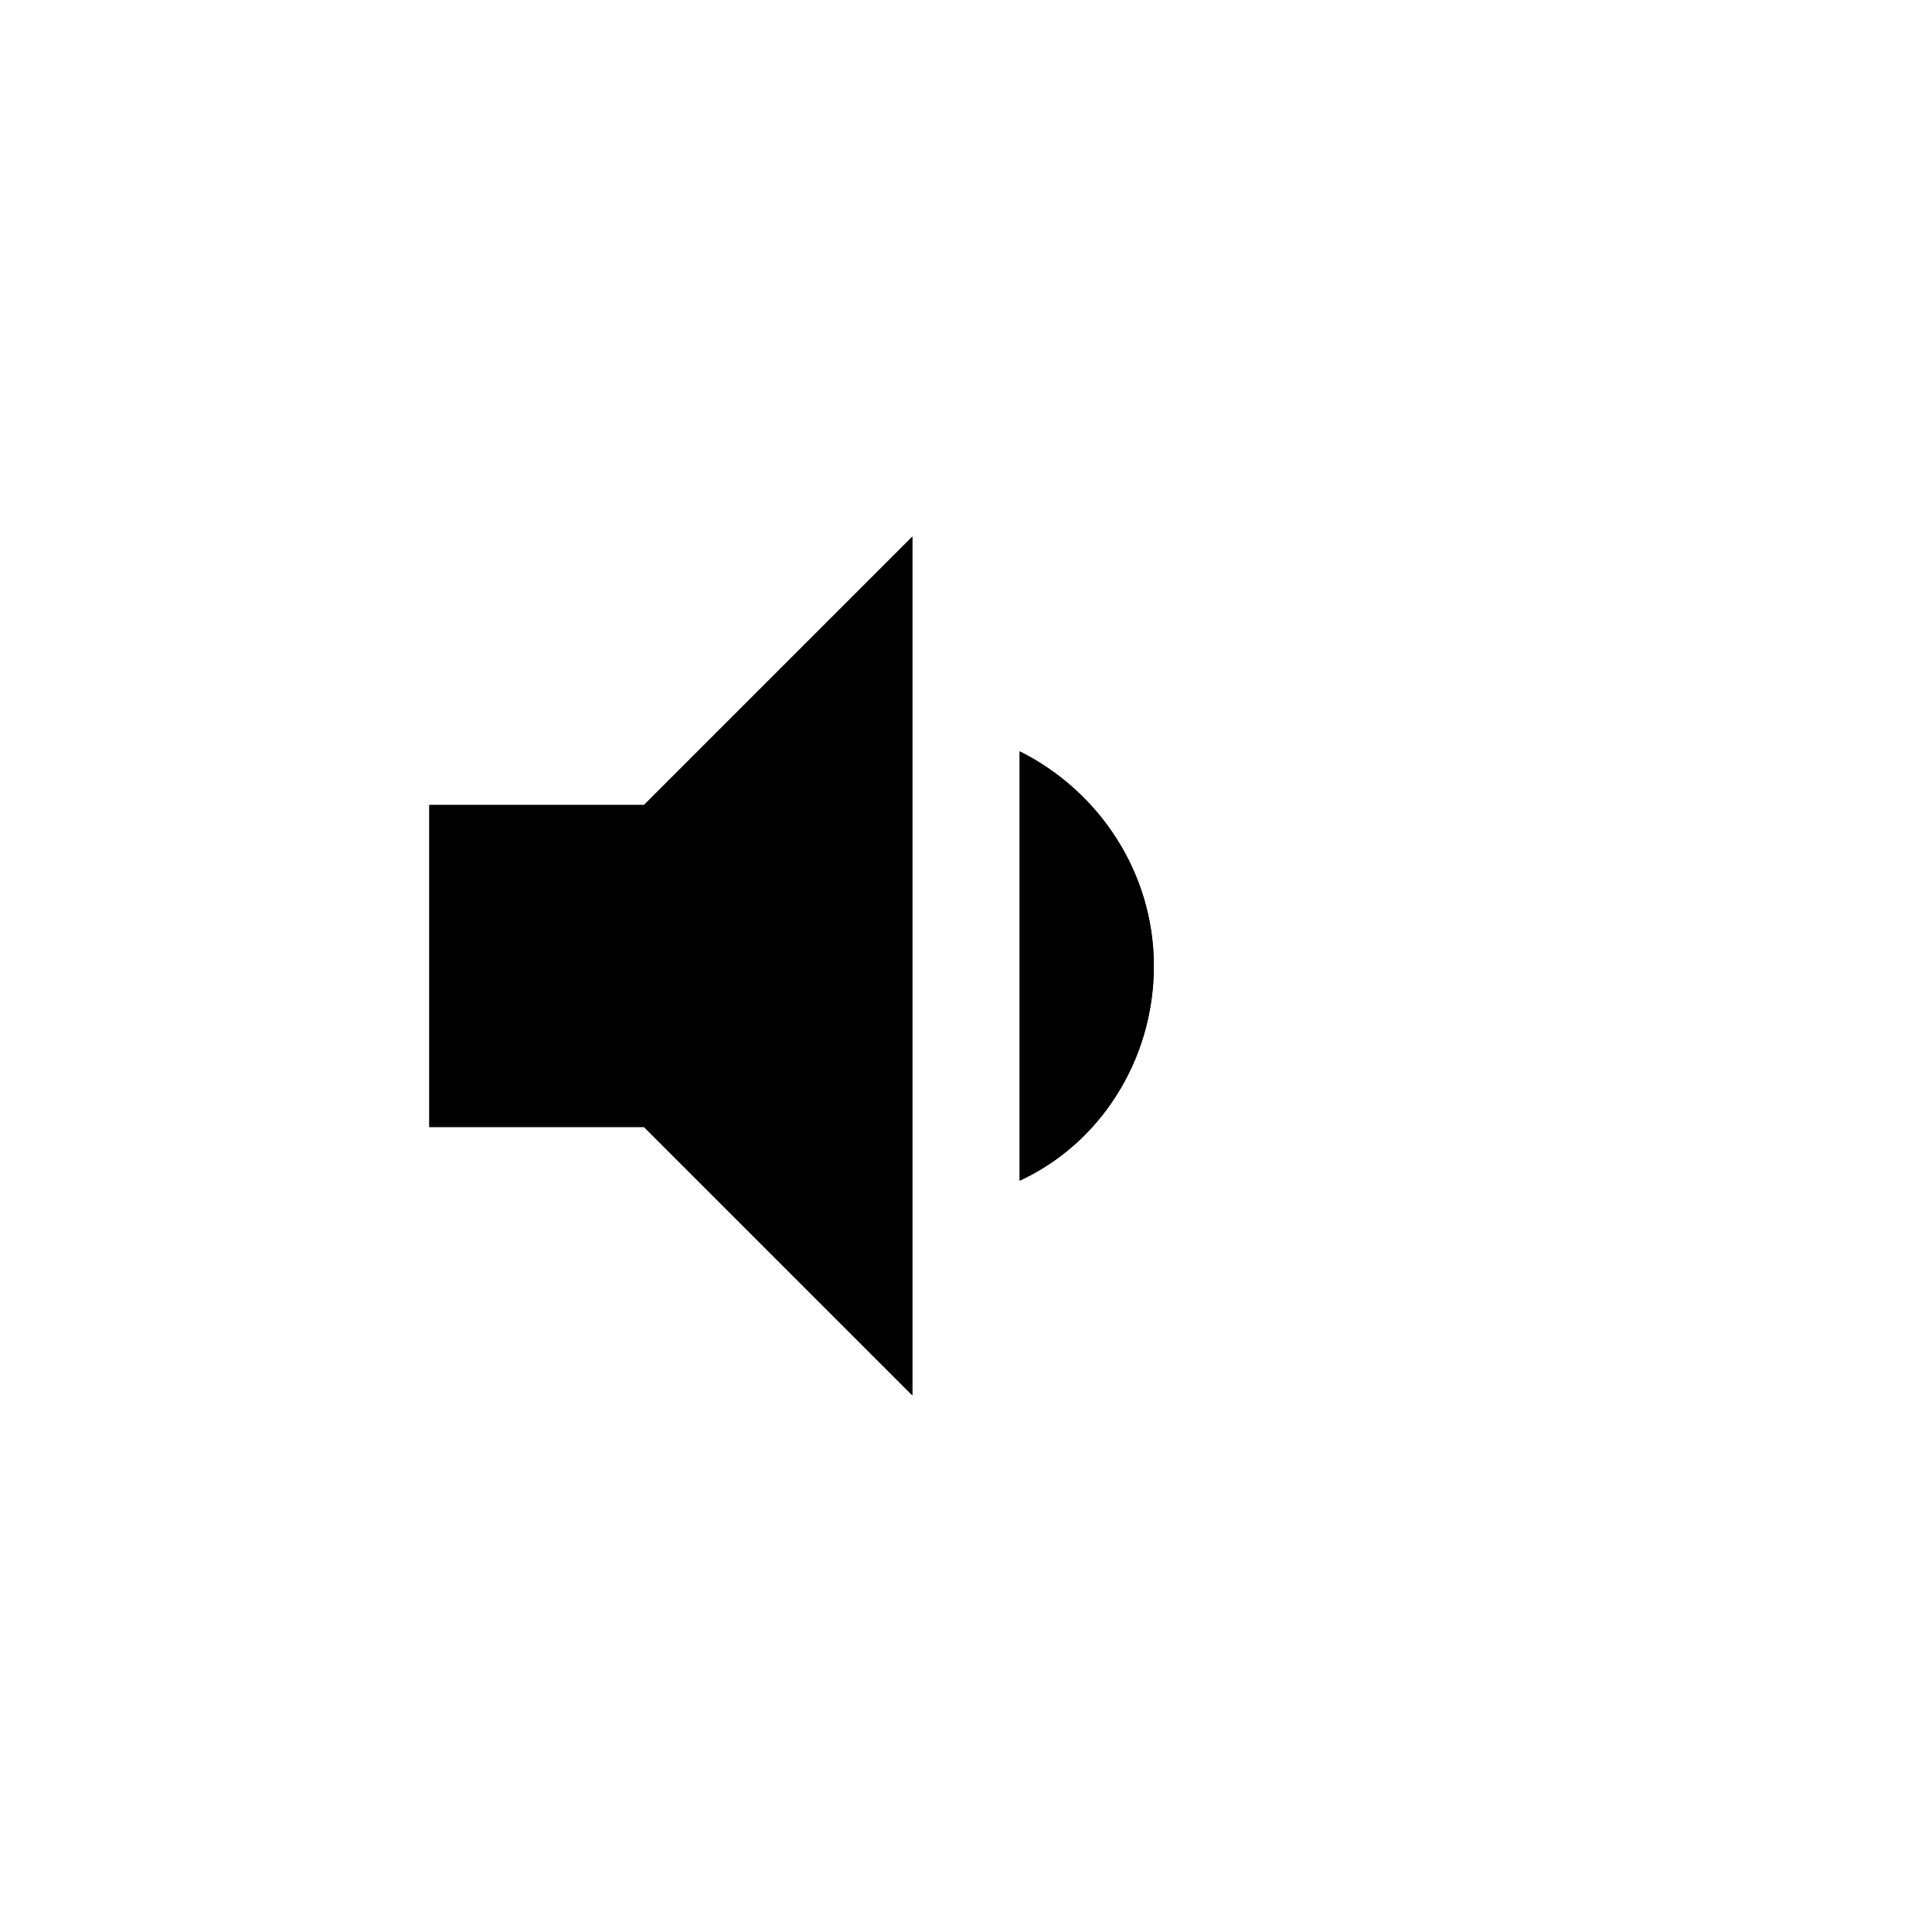 <svg width="24px" height="24px" version="1.1" viewBox="0 0 36 36" xmlns="http://www.w3.org/2000/svg">
  <use class="svg-shadow" href="#volume-moderate-svg-icon"></use>
  <path id="volume-moderate-svg-icon" fill="currentColor" d="M8,21 L12,21 L17,26 L17,10 L12,15 L8,15 L8,21 Z M19,14 L19,22 C20.48,21.32 21.5,19.77 21.5,18 C21.5,16.26 20.48,14.74 19,14 Z" />
</svg>
